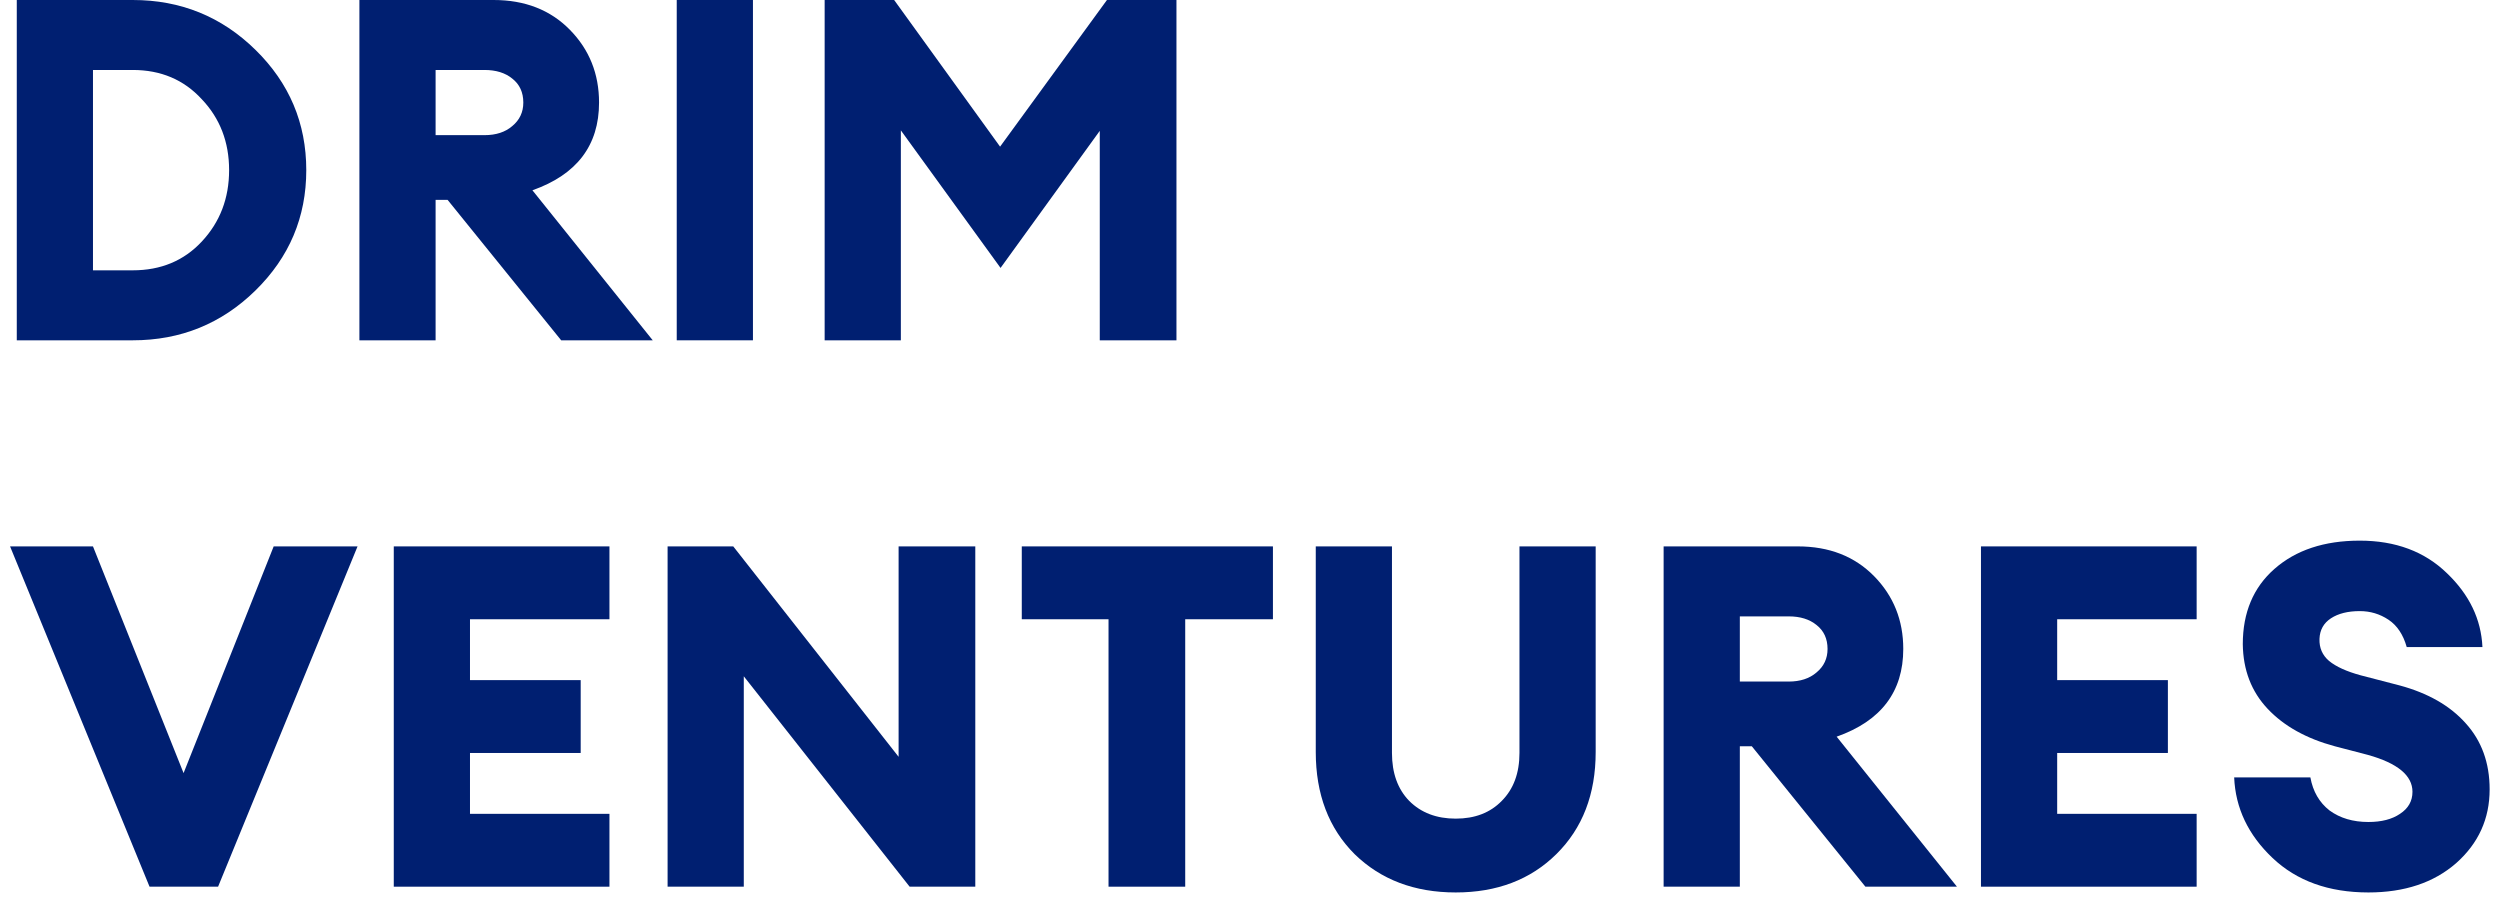 <svg width="163" height="59" viewBox="0 0 163 59" fill="none" xmlns="http://www.w3.org/2000/svg">
<path d="M1.094 22.188V0H8.656C11.781 0 14.448 1.083 16.656 3.25C18.865 5.417 19.969 8.031 19.969 11.094C19.969 14.156 18.865 16.771 16.656 18.938C14.448 21.104 11.781 22.188 8.656 22.188H1.094ZM6.062 17.625H8.656C10.49 17.625 11.99 17 13.156 15.75C14.344 14.479 14.938 12.927 14.938 11.094C14.938 9.26 14.344 7.719 13.156 6.469C11.99 5.198 10.49 4.562 8.656 4.562H6.062V17.625Z" fill="#001F71"/>
<path d="M23.433 22.188V0H32.183C34.224 0 35.88 0.646 37.151 1.938C38.422 3.229 39.058 4.812 39.058 6.688C39.058 9.479 37.61 11.385 34.714 12.406L42.558 22.188H36.589L29.183 13.031H28.401V22.188H23.433ZM28.401 8.812H31.589C32.339 8.812 32.943 8.615 33.401 8.219C33.88 7.823 34.12 7.312 34.12 6.688C34.12 6.021 33.88 5.5 33.401 5.125C32.943 4.75 32.339 4.562 31.589 4.562H28.401V8.812Z" fill="#001F71"/>
<path d="M44.123 22.188V0H49.092V22.188H44.123Z" fill="#001F71"/>
<path d="M53.767 0H58.298L65.205 9.562L72.173 0H76.705V22.188H71.705V8.531L65.236 17.469L58.736 8.5V22.188H53.767V0Z" fill="#001F71"/>
<path d="M9.75 57.812L0.656 35.625H6.062L11.969 50.406L17.844 35.625H23.312L14.219 57.812H9.75Z" fill="#001F71"/>
<path d="M25.674 57.812V35.625H39.736V40.375H30.643V44.344H37.861V49.094H30.643V53.062H39.736V57.812H25.674Z" fill="#001F71"/>
<path d="M63.589 57.812H59.308L48.495 44.094V57.812H43.527V35.625H47.808L58.589 49.344V35.625H63.589V57.812Z" fill="#001F71"/>
<path d="M72.276 57.812V40.375H66.62V35.625H82.995V40.375H77.276V57.812H72.276Z" fill="#001F71"/>
<path d="M101.475 55.688C99.788 57.354 97.6 58.188 94.913 58.188C92.225 58.188 90.027 57.354 88.319 55.688C86.631 54 85.788 51.781 85.788 49.031V35.625H90.756V49.094C90.756 50.406 91.131 51.448 91.881 52.219C92.652 52.99 93.663 53.375 94.913 53.375C96.163 53.375 97.163 52.99 97.913 52.219C98.683 51.448 99.069 50.406 99.069 49.094V35.625H104.038V49.031C104.038 51.781 103.183 54 101.475 55.688Z" fill="#001F71"/>
<path d="M108.468 57.812V35.625H117.218C119.26 35.625 120.916 36.271 122.187 37.562C123.458 38.854 124.093 40.438 124.093 42.312C124.093 45.104 122.645 47.01 119.749 48.031L127.593 57.812H121.624L114.218 48.656H113.437V57.812H108.468ZM113.437 44.438H116.624C117.374 44.438 117.978 44.24 118.437 43.844C118.916 43.448 119.156 42.938 119.156 42.312C119.156 41.646 118.916 41.125 118.437 40.75C117.978 40.375 117.374 40.188 116.624 40.188H113.437V44.438Z" fill="#001F71"/>
<path d="M129.159 57.812V35.625H143.221V40.375H134.128V44.344H141.346V49.094H134.128V53.062H143.221V57.812H129.159Z" fill="#001F71"/>
<path d="M154.418 58.188C151.835 58.188 149.751 57.438 148.168 55.938C146.585 54.438 145.751 52.688 145.668 50.688H150.637C150.803 51.604 151.22 52.323 151.887 52.844C152.574 53.344 153.418 53.594 154.418 53.594C155.272 53.594 155.96 53.417 156.48 53.062C157.022 52.708 157.293 52.229 157.293 51.625C157.293 50.562 156.324 49.76 154.387 49.219L152.23 48.656C150.376 48.156 148.918 47.344 147.855 46.219C146.793 45.094 146.251 43.688 146.23 42C146.23 39.938 146.918 38.302 148.293 37.094C149.689 35.865 151.543 35.25 153.855 35.25C156.189 35.25 158.085 35.958 159.543 37.375C161.001 38.771 161.772 40.375 161.855 42.188H156.918C156.689 41.375 156.293 40.781 155.73 40.406C155.168 40.031 154.543 39.844 153.855 39.844C153.085 39.844 152.46 40 151.98 40.312C151.501 40.625 151.251 41.073 151.23 41.656C151.21 42.24 151.418 42.719 151.855 43.094C152.314 43.469 153.001 43.781 153.918 44.031L156.449 44.688C158.303 45.188 159.741 46.01 160.762 47.156C161.803 48.302 162.324 49.74 162.324 51.469C162.324 53.385 161.595 54.99 160.137 56.281C158.678 57.552 156.772 58.188 154.418 58.188Z" fill="#001F71"/>
</svg>

